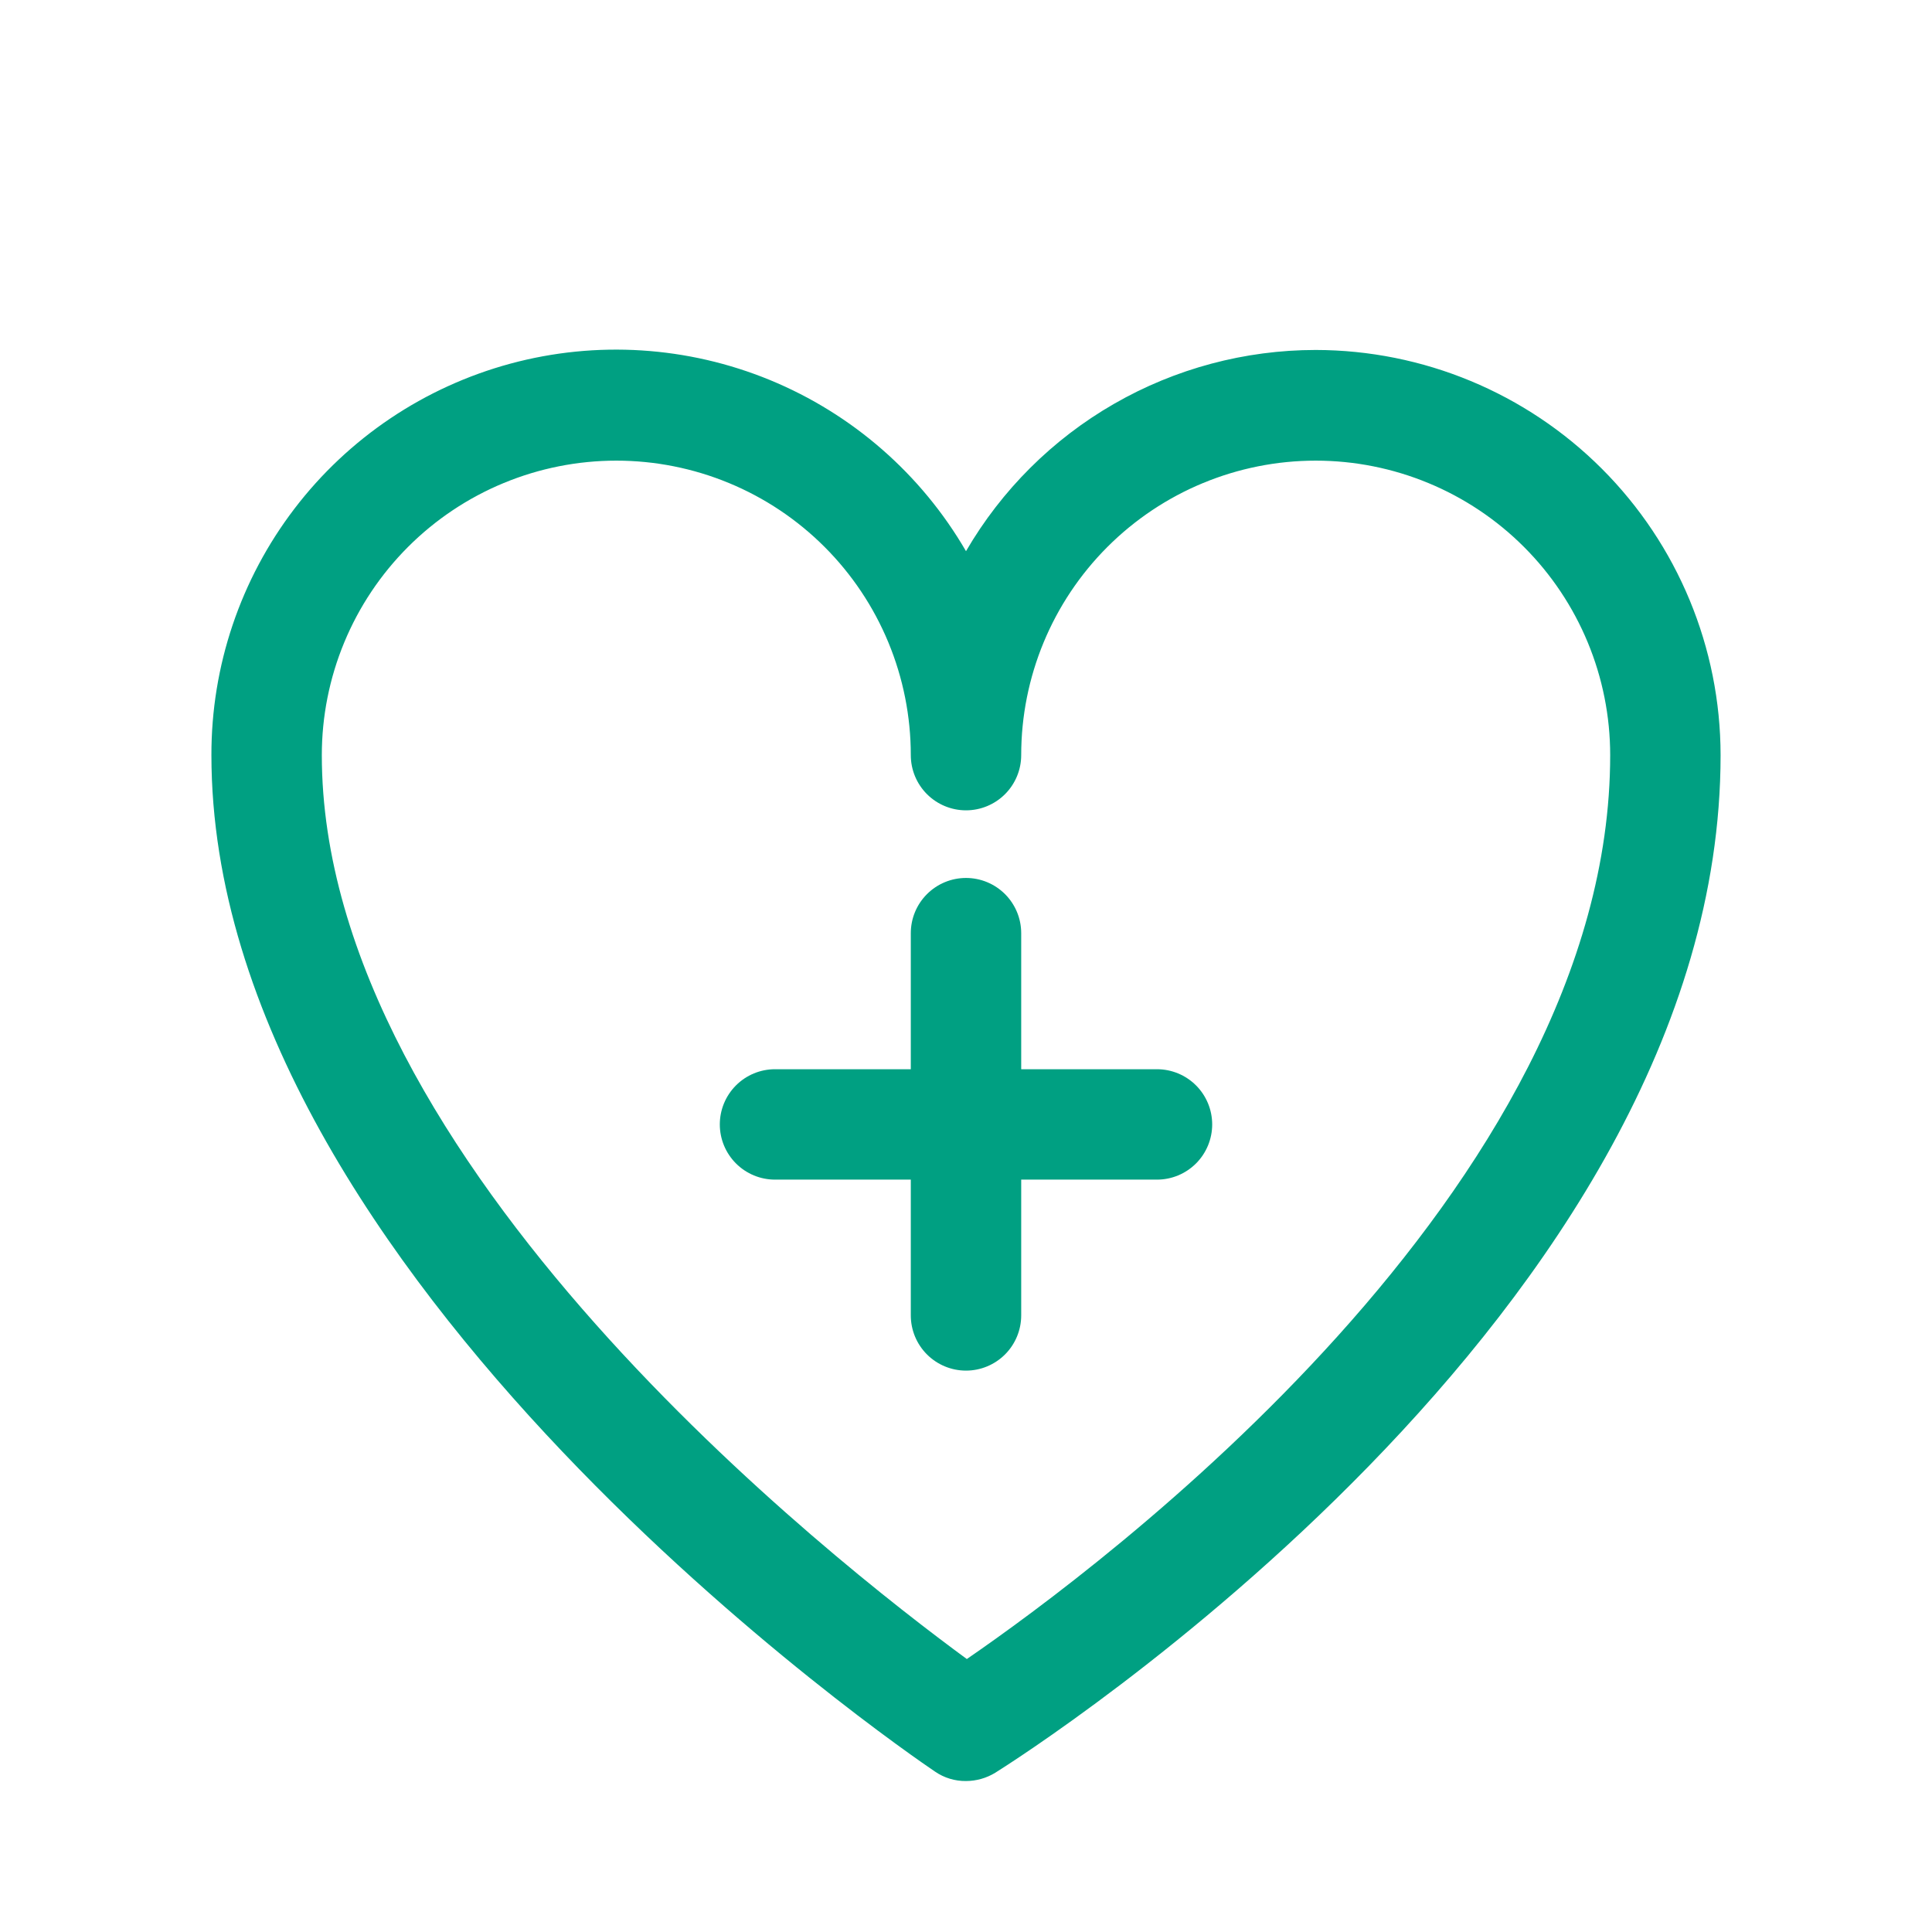 <svg width="70" height="70" viewBox="0 0 70 70" fill="none" xmlns="http://www.w3.org/2000/svg">
<path d="M47.67 12.68C45.105 12.681 42.585 13.354 40.362 14.633C38.138 15.912 36.29 17.753 35 19.97C33.38 17.179 30.885 15 27.901 13.771C24.916 12.543 21.61 12.333 18.495 13.175C15.379 14.018 12.629 15.864 10.67 18.429C8.711 20.993 7.653 24.133 7.66 27.36C7.66 46.25 32.81 63.47 33.88 64.19C34.209 64.416 34.601 64.535 35 64.53C35.374 64.529 35.741 64.425 36.06 64.23C37.13 63.56 62.34 47.54 62.34 27.36C62.337 23.469 60.791 19.738 58.041 16.986C55.291 14.234 51.561 12.685 47.67 12.68ZM35.03 60.11C30.3 56.64 11.66 42.11 11.66 27.36C11.66 25.959 11.936 24.571 12.472 23.277C13.008 21.982 13.794 20.806 14.785 19.815C15.776 18.824 16.952 18.038 18.247 17.502C19.541 16.966 20.929 16.69 22.33 16.69C23.731 16.69 25.119 16.966 26.413 17.502C27.708 18.038 28.884 18.824 29.875 19.815C30.866 20.806 31.652 21.982 32.188 23.277C32.724 24.571 33 25.959 33 27.36C33 27.89 33.211 28.399 33.586 28.774C33.961 29.149 34.47 29.36 35 29.36C35.531 29.36 36.039 29.149 36.414 28.774C36.789 28.399 37 27.89 37 27.36C37 24.53 38.124 21.816 40.125 19.815C42.126 17.814 44.84 16.69 47.67 16.69C50.5 16.69 53.214 17.814 55.215 19.815C57.216 21.816 58.34 24.53 58.34 27.36C58.34 43.09 39.79 56.84 35.03 60.11Z" fill="#00A082"/>
<path d="M41.92 38.74H37V33.81C37 33.279 36.789 32.771 36.414 32.396C36.039 32.021 35.53 31.81 35 31.81C34.47 31.81 33.961 32.021 33.586 32.396C33.211 32.771 33 33.279 33 33.81V38.74H28.08C27.549 38.74 27.041 38.951 26.666 39.326C26.291 39.701 26.08 40.21 26.08 40.74C26.08 41.27 26.291 41.779 26.666 42.154C27.041 42.529 27.549 42.74 28.08 42.74H33V47.66C33 48.19 33.211 48.699 33.586 49.074C33.961 49.449 34.47 49.66 35 49.66C35.53 49.66 36.039 49.449 36.414 49.074C36.789 48.699 37 48.19 37 47.66V42.74H41.92C42.45 42.74 42.959 42.529 43.334 42.154C43.709 41.779 43.92 41.27 43.92 40.74C43.92 40.21 43.709 39.701 43.334 39.326C42.959 38.951 42.45 38.74 41.92 38.74Z" fill="#00A082"/>
</svg>
